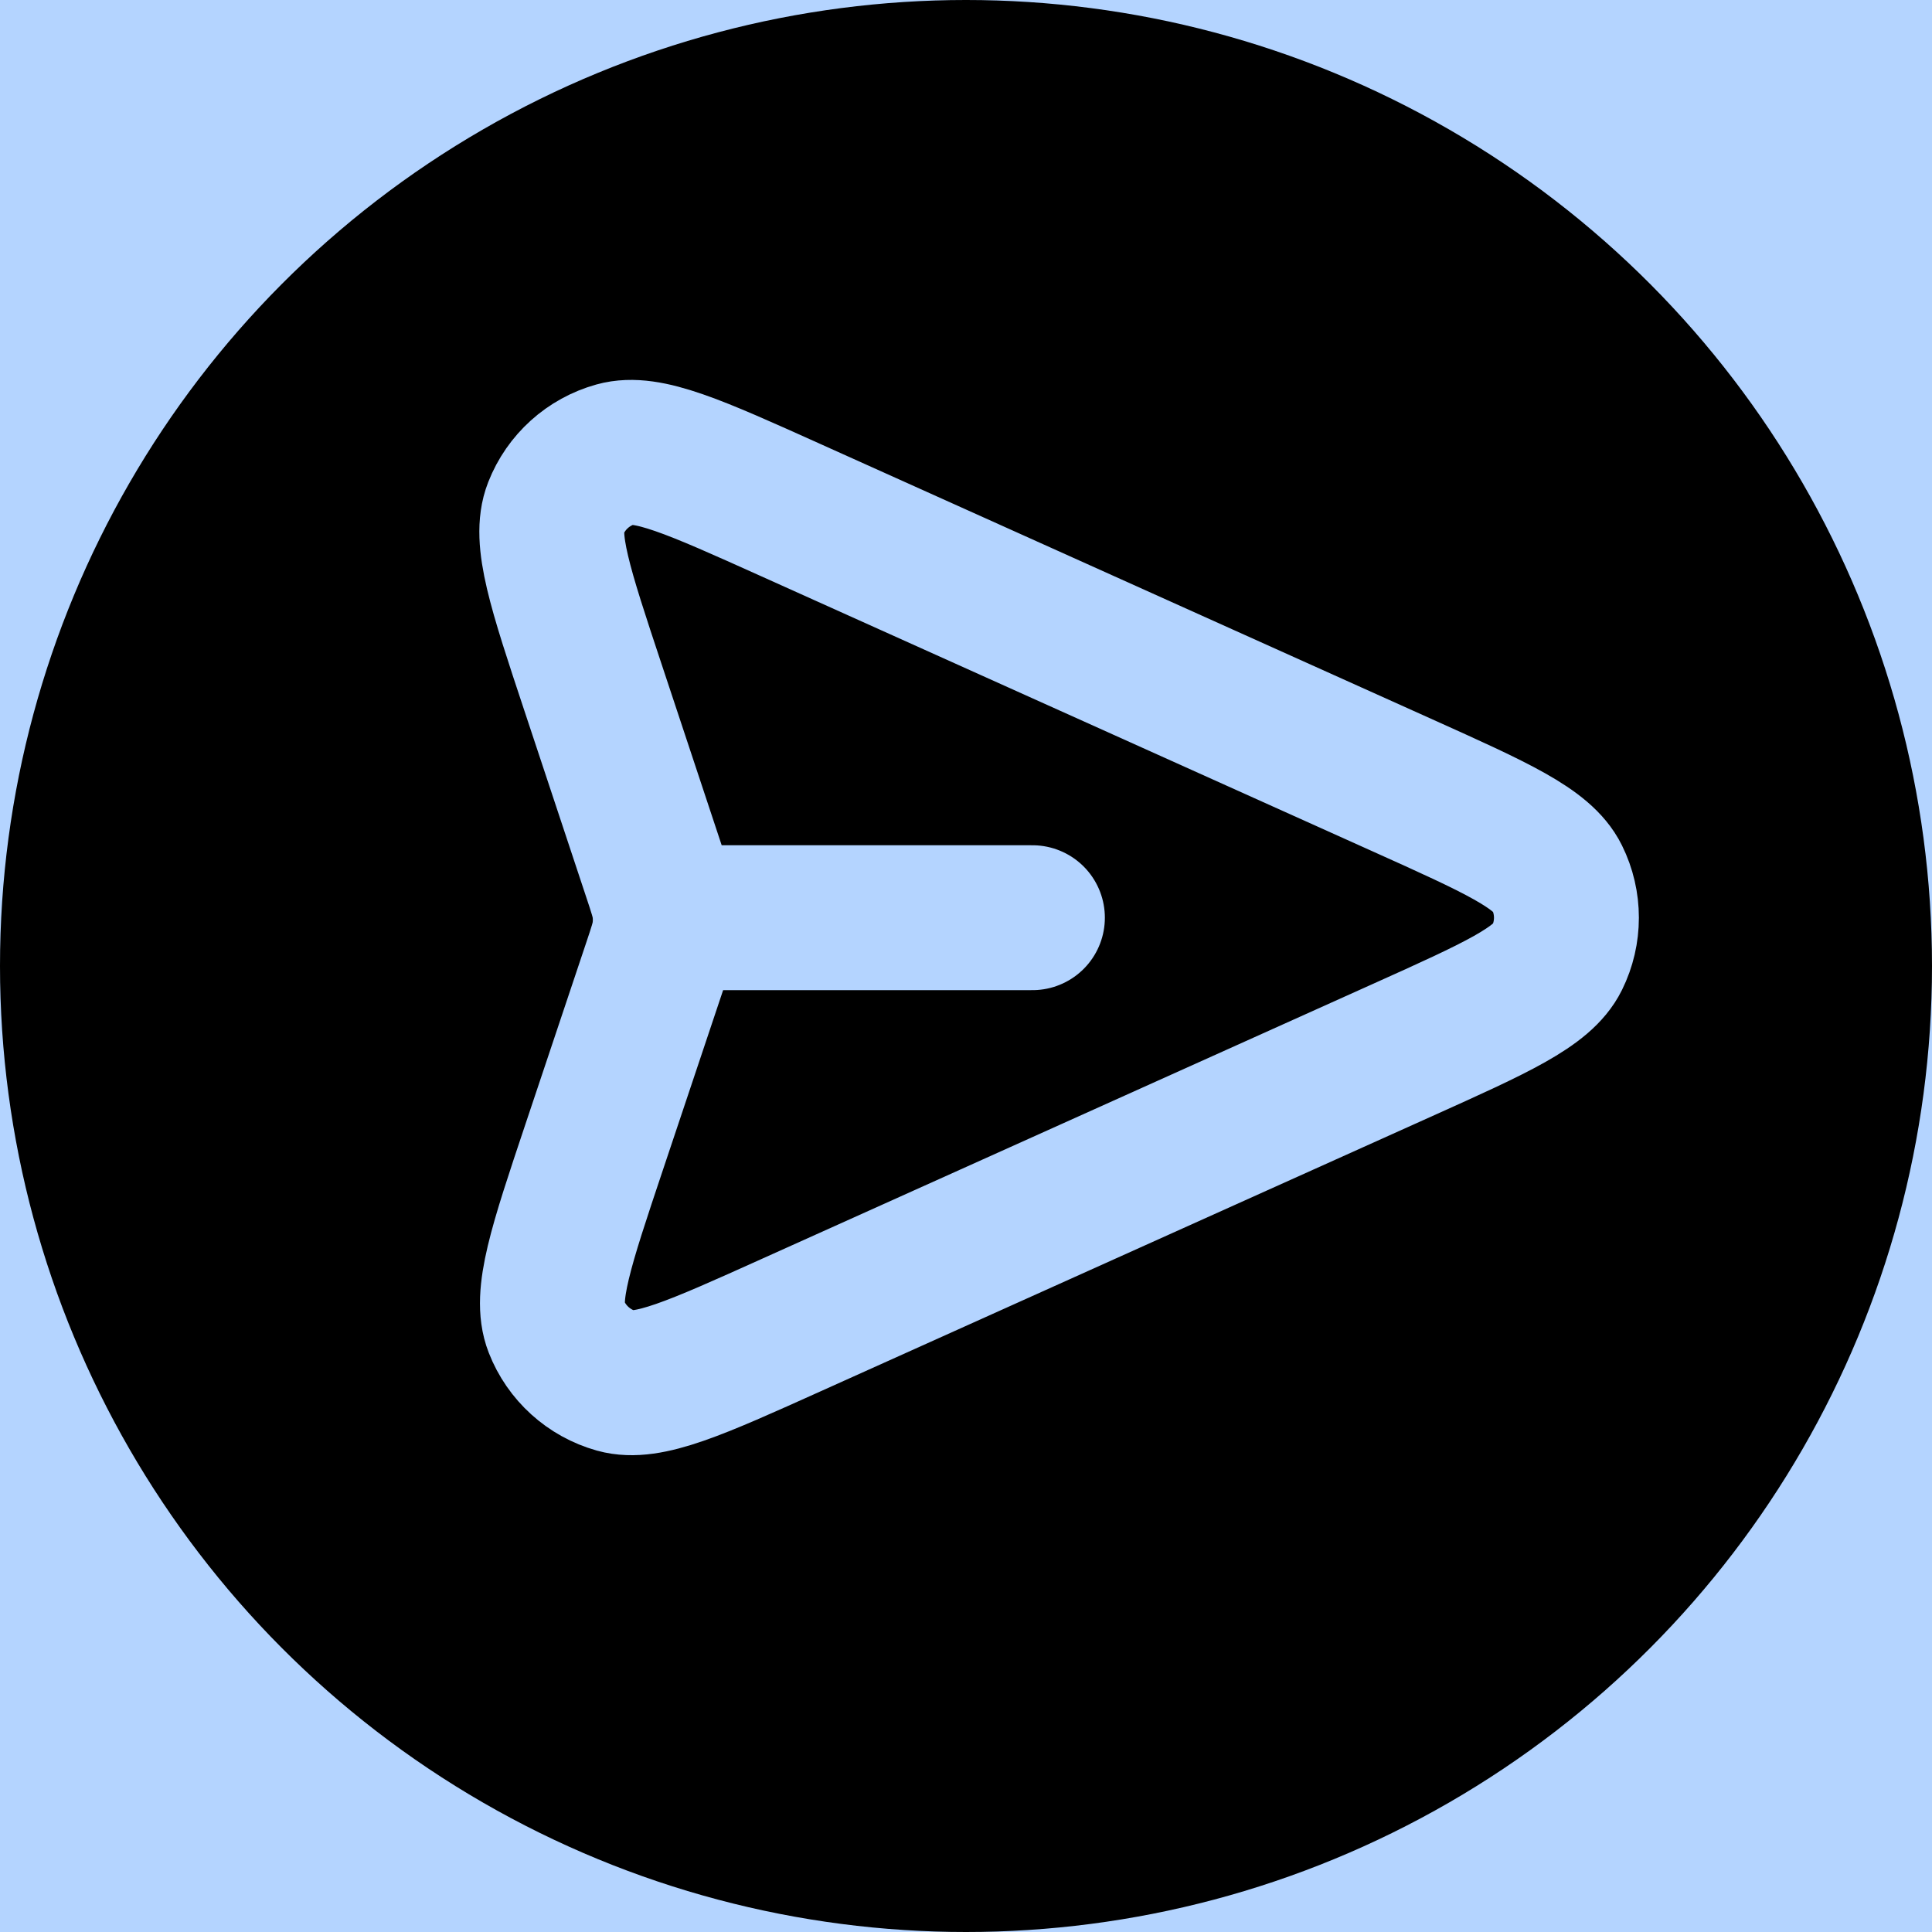 <svg width="40" height="40" viewBox="0 0 40 40" fill="none" xmlns="http://www.w3.org/2000/svg">
<rect width="40" height="40" fill="#B4D4FF"/>
<circle cx="20" cy="20" r="20" fill="black"/>
<path d="M21.375 19H13.773M13.558 19.997L12.302 23.748C11.614 25.803 11.27 26.83 11.517 27.463C11.731 28.012 12.192 28.429 12.76 28.588C13.414 28.77 14.402 28.326 16.378 27.436L29.046 21.736C30.975 20.868 31.939 20.434 32.237 19.831C32.496 19.307 32.496 18.693 32.237 18.169C31.939 17.566 30.975 17.132 29.046 16.264L16.356 10.554C14.386 9.667 13.401 9.224 12.748 9.406C12.18 9.564 11.72 9.979 11.505 10.528C11.257 11.159 11.597 12.184 12.278 14.235L13.56 18.099C13.677 18.451 13.736 18.627 13.759 18.807C13.779 18.967 13.779 19.129 13.758 19.289C13.735 19.469 13.676 19.645 13.558 19.997Z" stroke="#B4D4FF" stroke-width="3" stroke-linecap="round" stroke-linejoin="round"/>
</svg>
